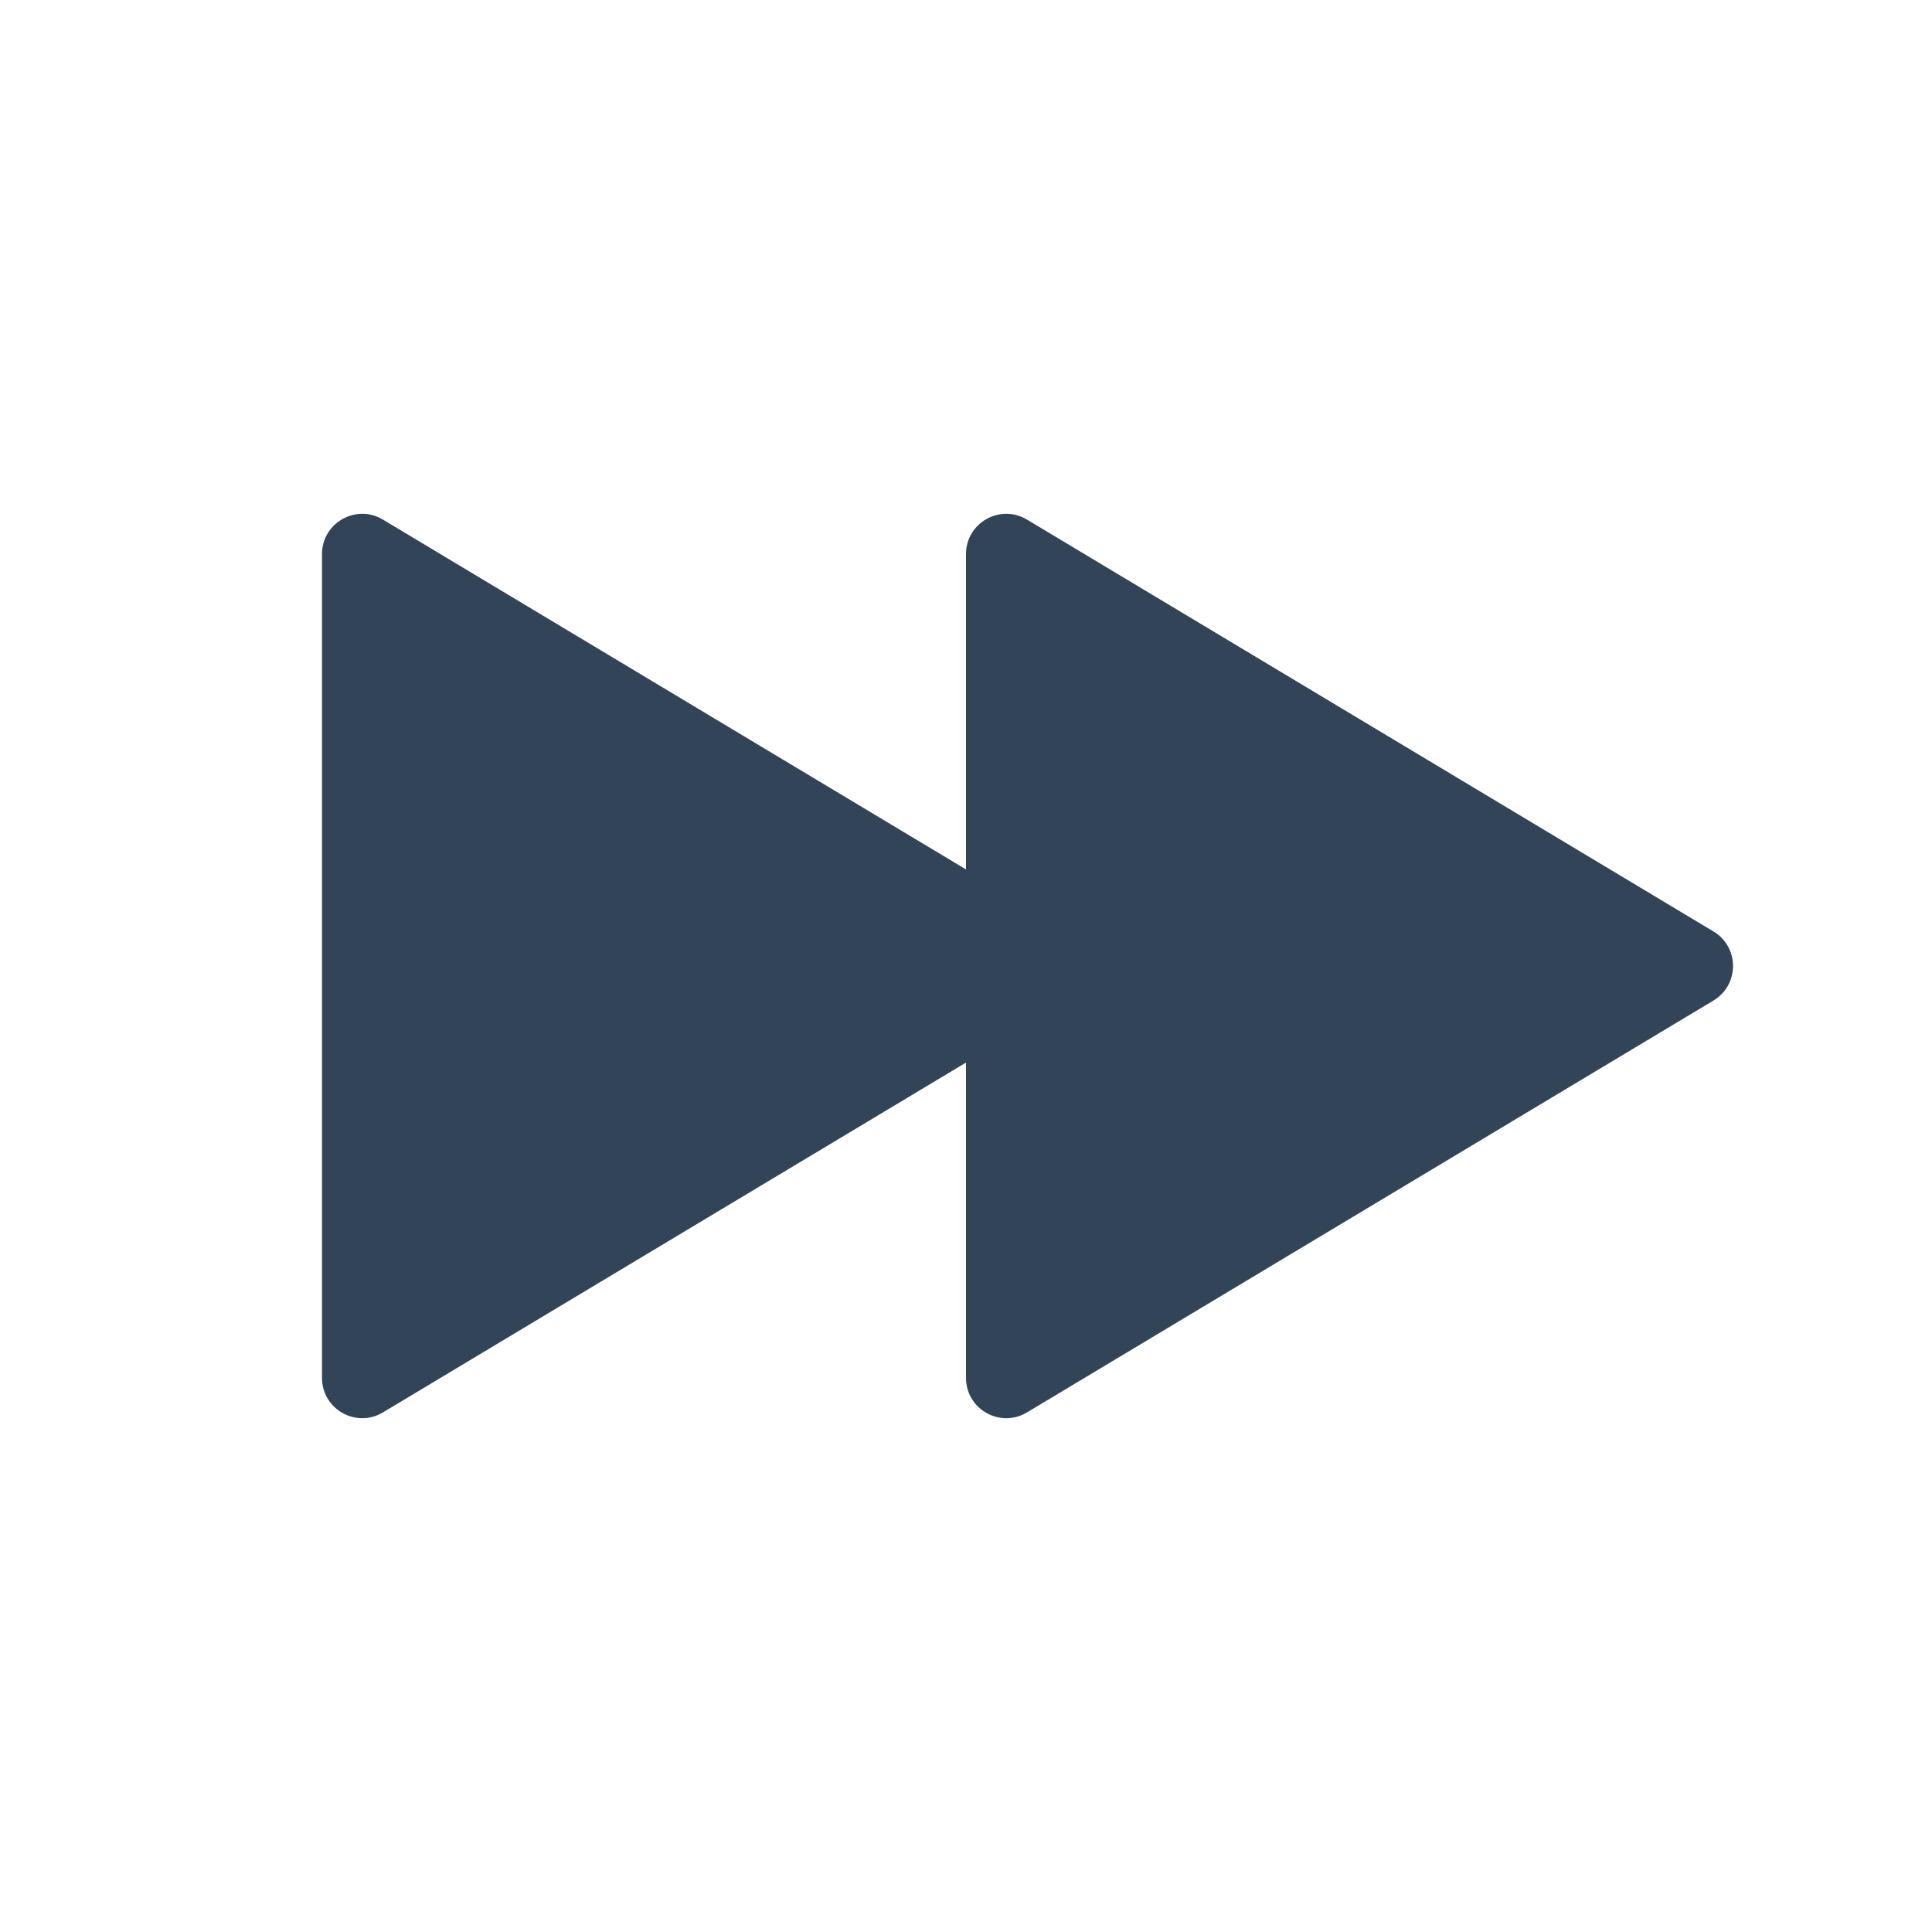 <svg width="48" height="48" viewBox="0 0 48 48" fill="none" xmlns="http://www.w3.org/2000/svg">
<path d="M24 26.4L9.514 35.091C8.848 35.491 8 35.011 8 34.234L8 13.766C8 12.989 8.848 12.509 9.514 12.909L24 21.6V13.766C24 12.989 24.848 12.509 25.515 12.909L42.571 23.142C43.218 23.531 43.218 24.469 42.571 24.858L25.515 35.091C24.848 35.491 24 35.011 24 34.234V26.4Z" fill="#324558"/>
</svg>
